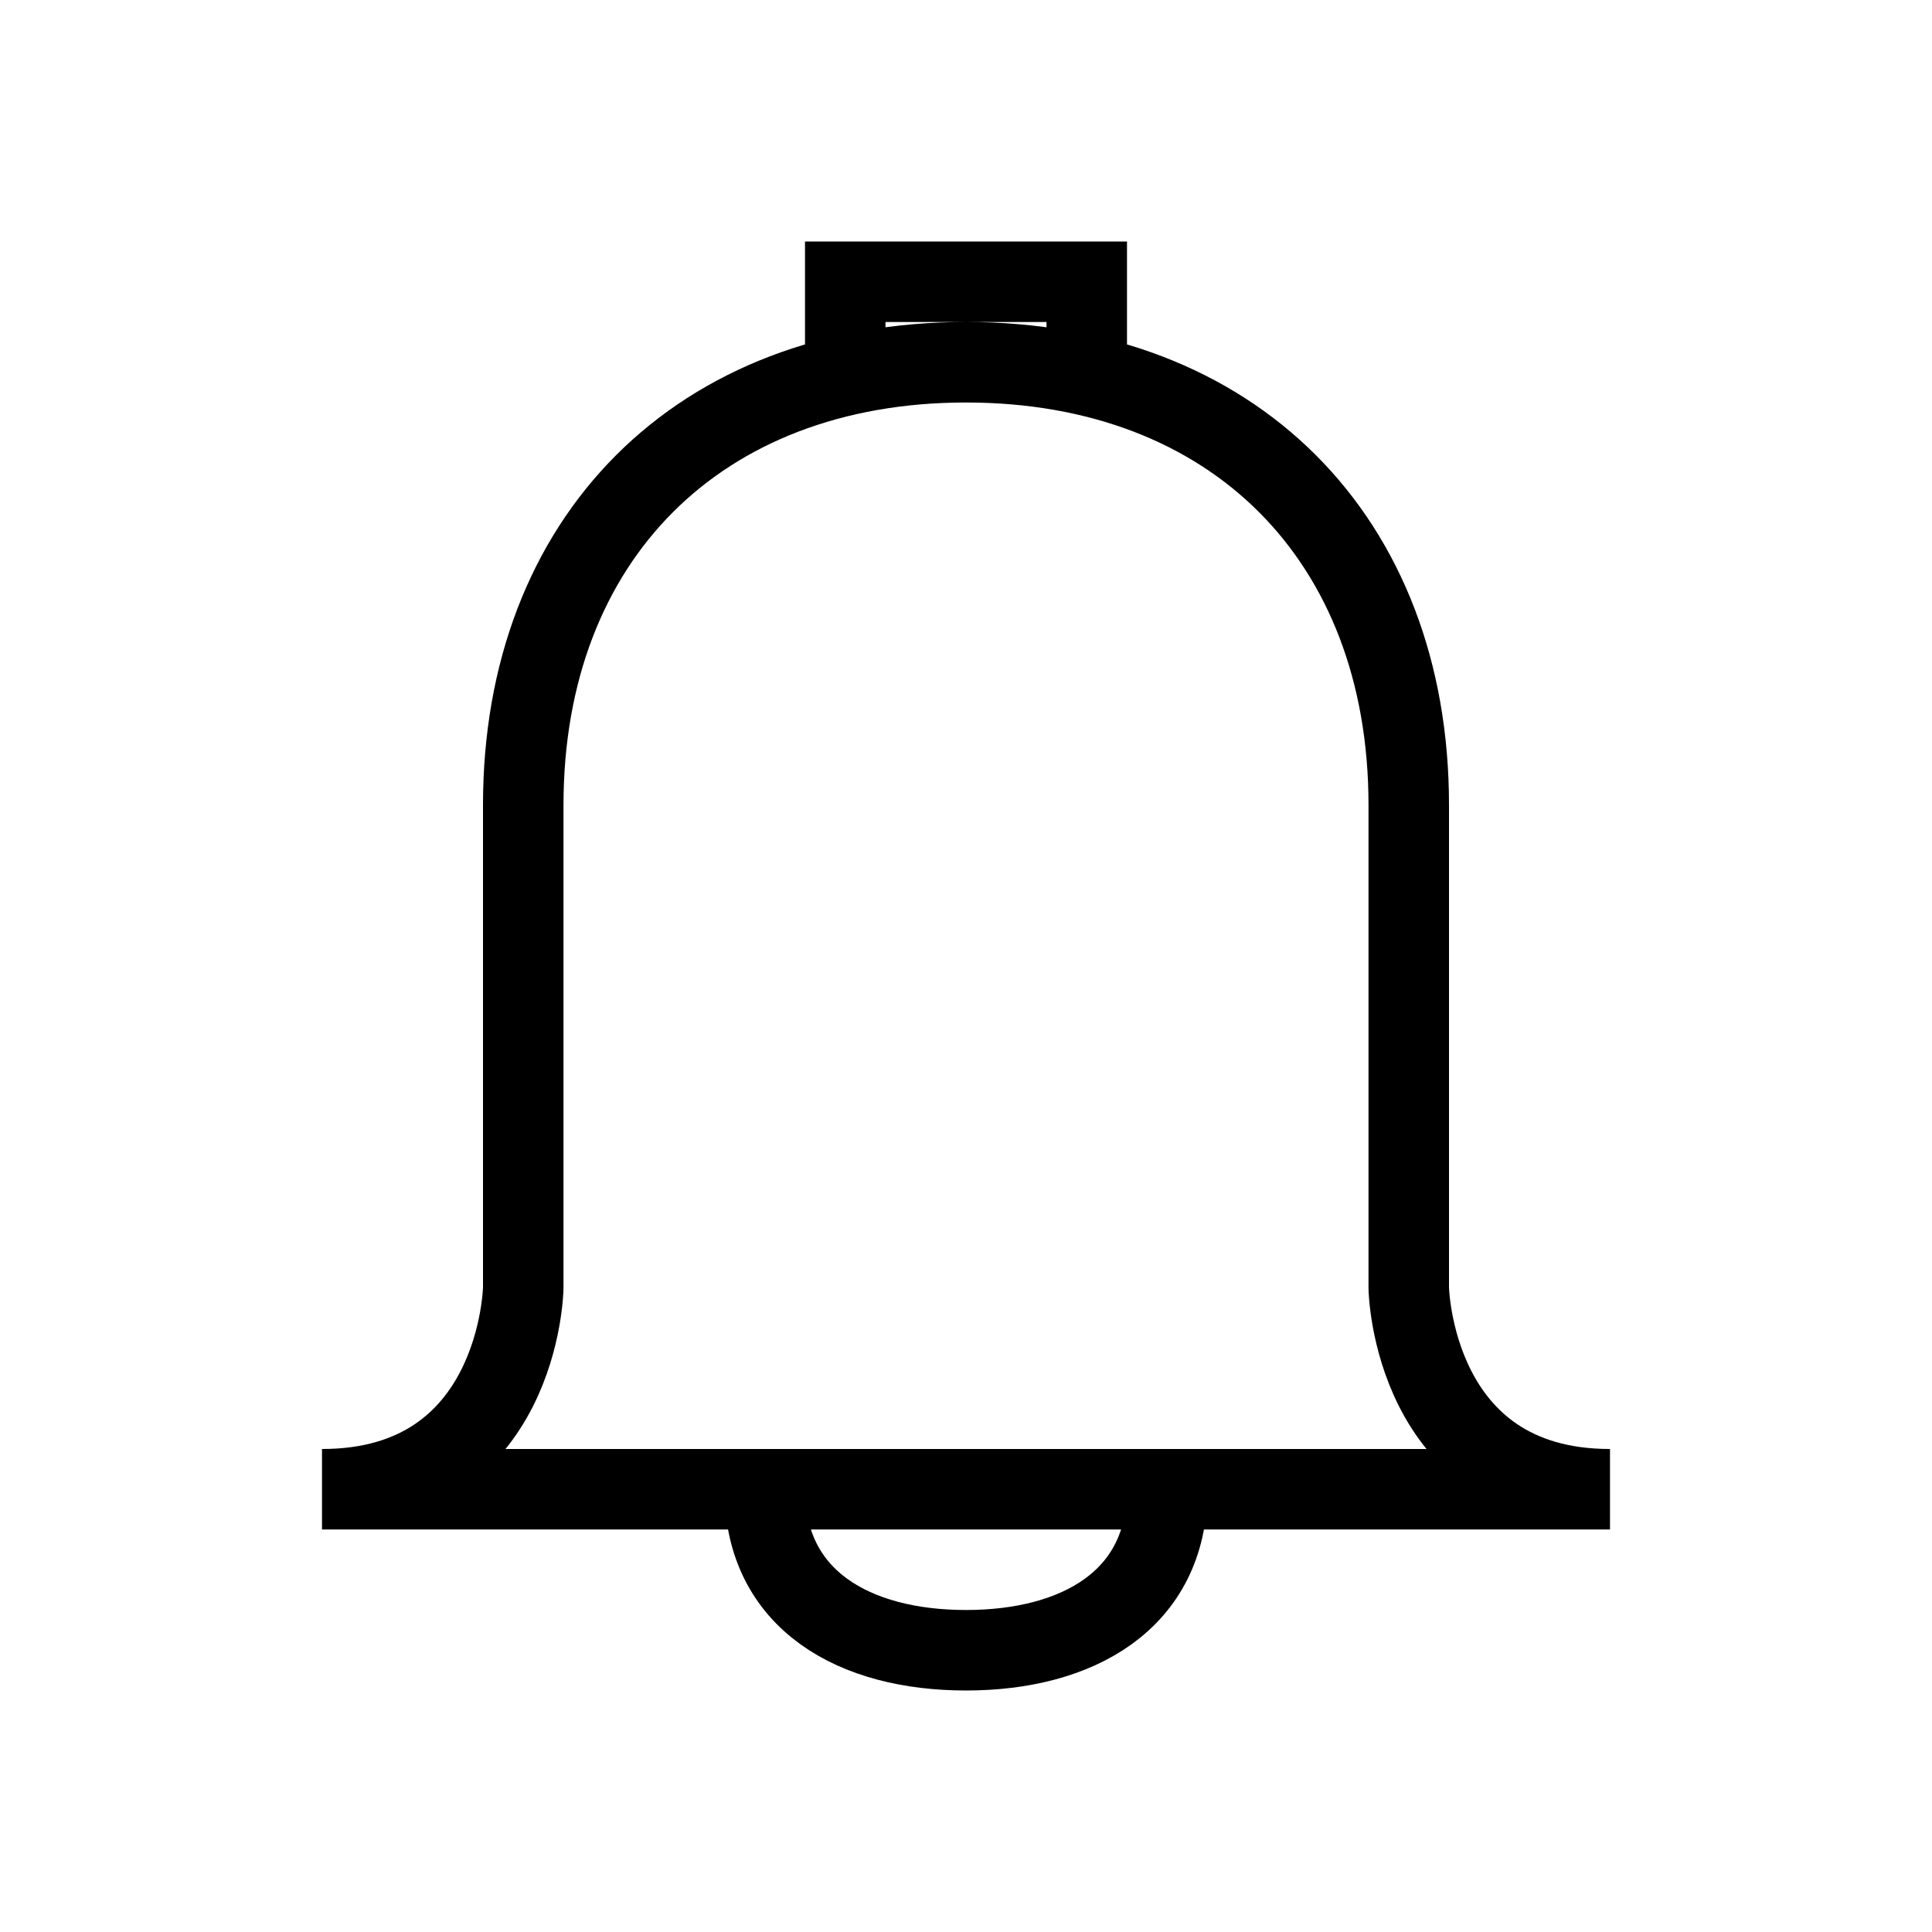 <svg xmlns="http://www.w3.org/2000/svg" width="36" height="36" viewBox="0 0 36 36">
  <path fill="none" stroke="#000" stroke-width="1.5" d="M30,27.75 C26.313,27.75 26.25,24 26.25,24 L26.25,15 C26.25,10.03 22.97,6.75 18,6.75 C13.03,6.75 9.75,10.03 9.75,15 L9.75,24 C9.75,24 9.687,27.75 6,27.75 L30,27.75 Z M20.25,7.029 L20.25,5.25 L15.75,5.25 L15.75,7.029 M14.25,27.75 C14.25,29.821 15.928,30.75 18,30.75 C20.072,30.75 21.75,29.821 21.75,27.75"/>
</svg>
